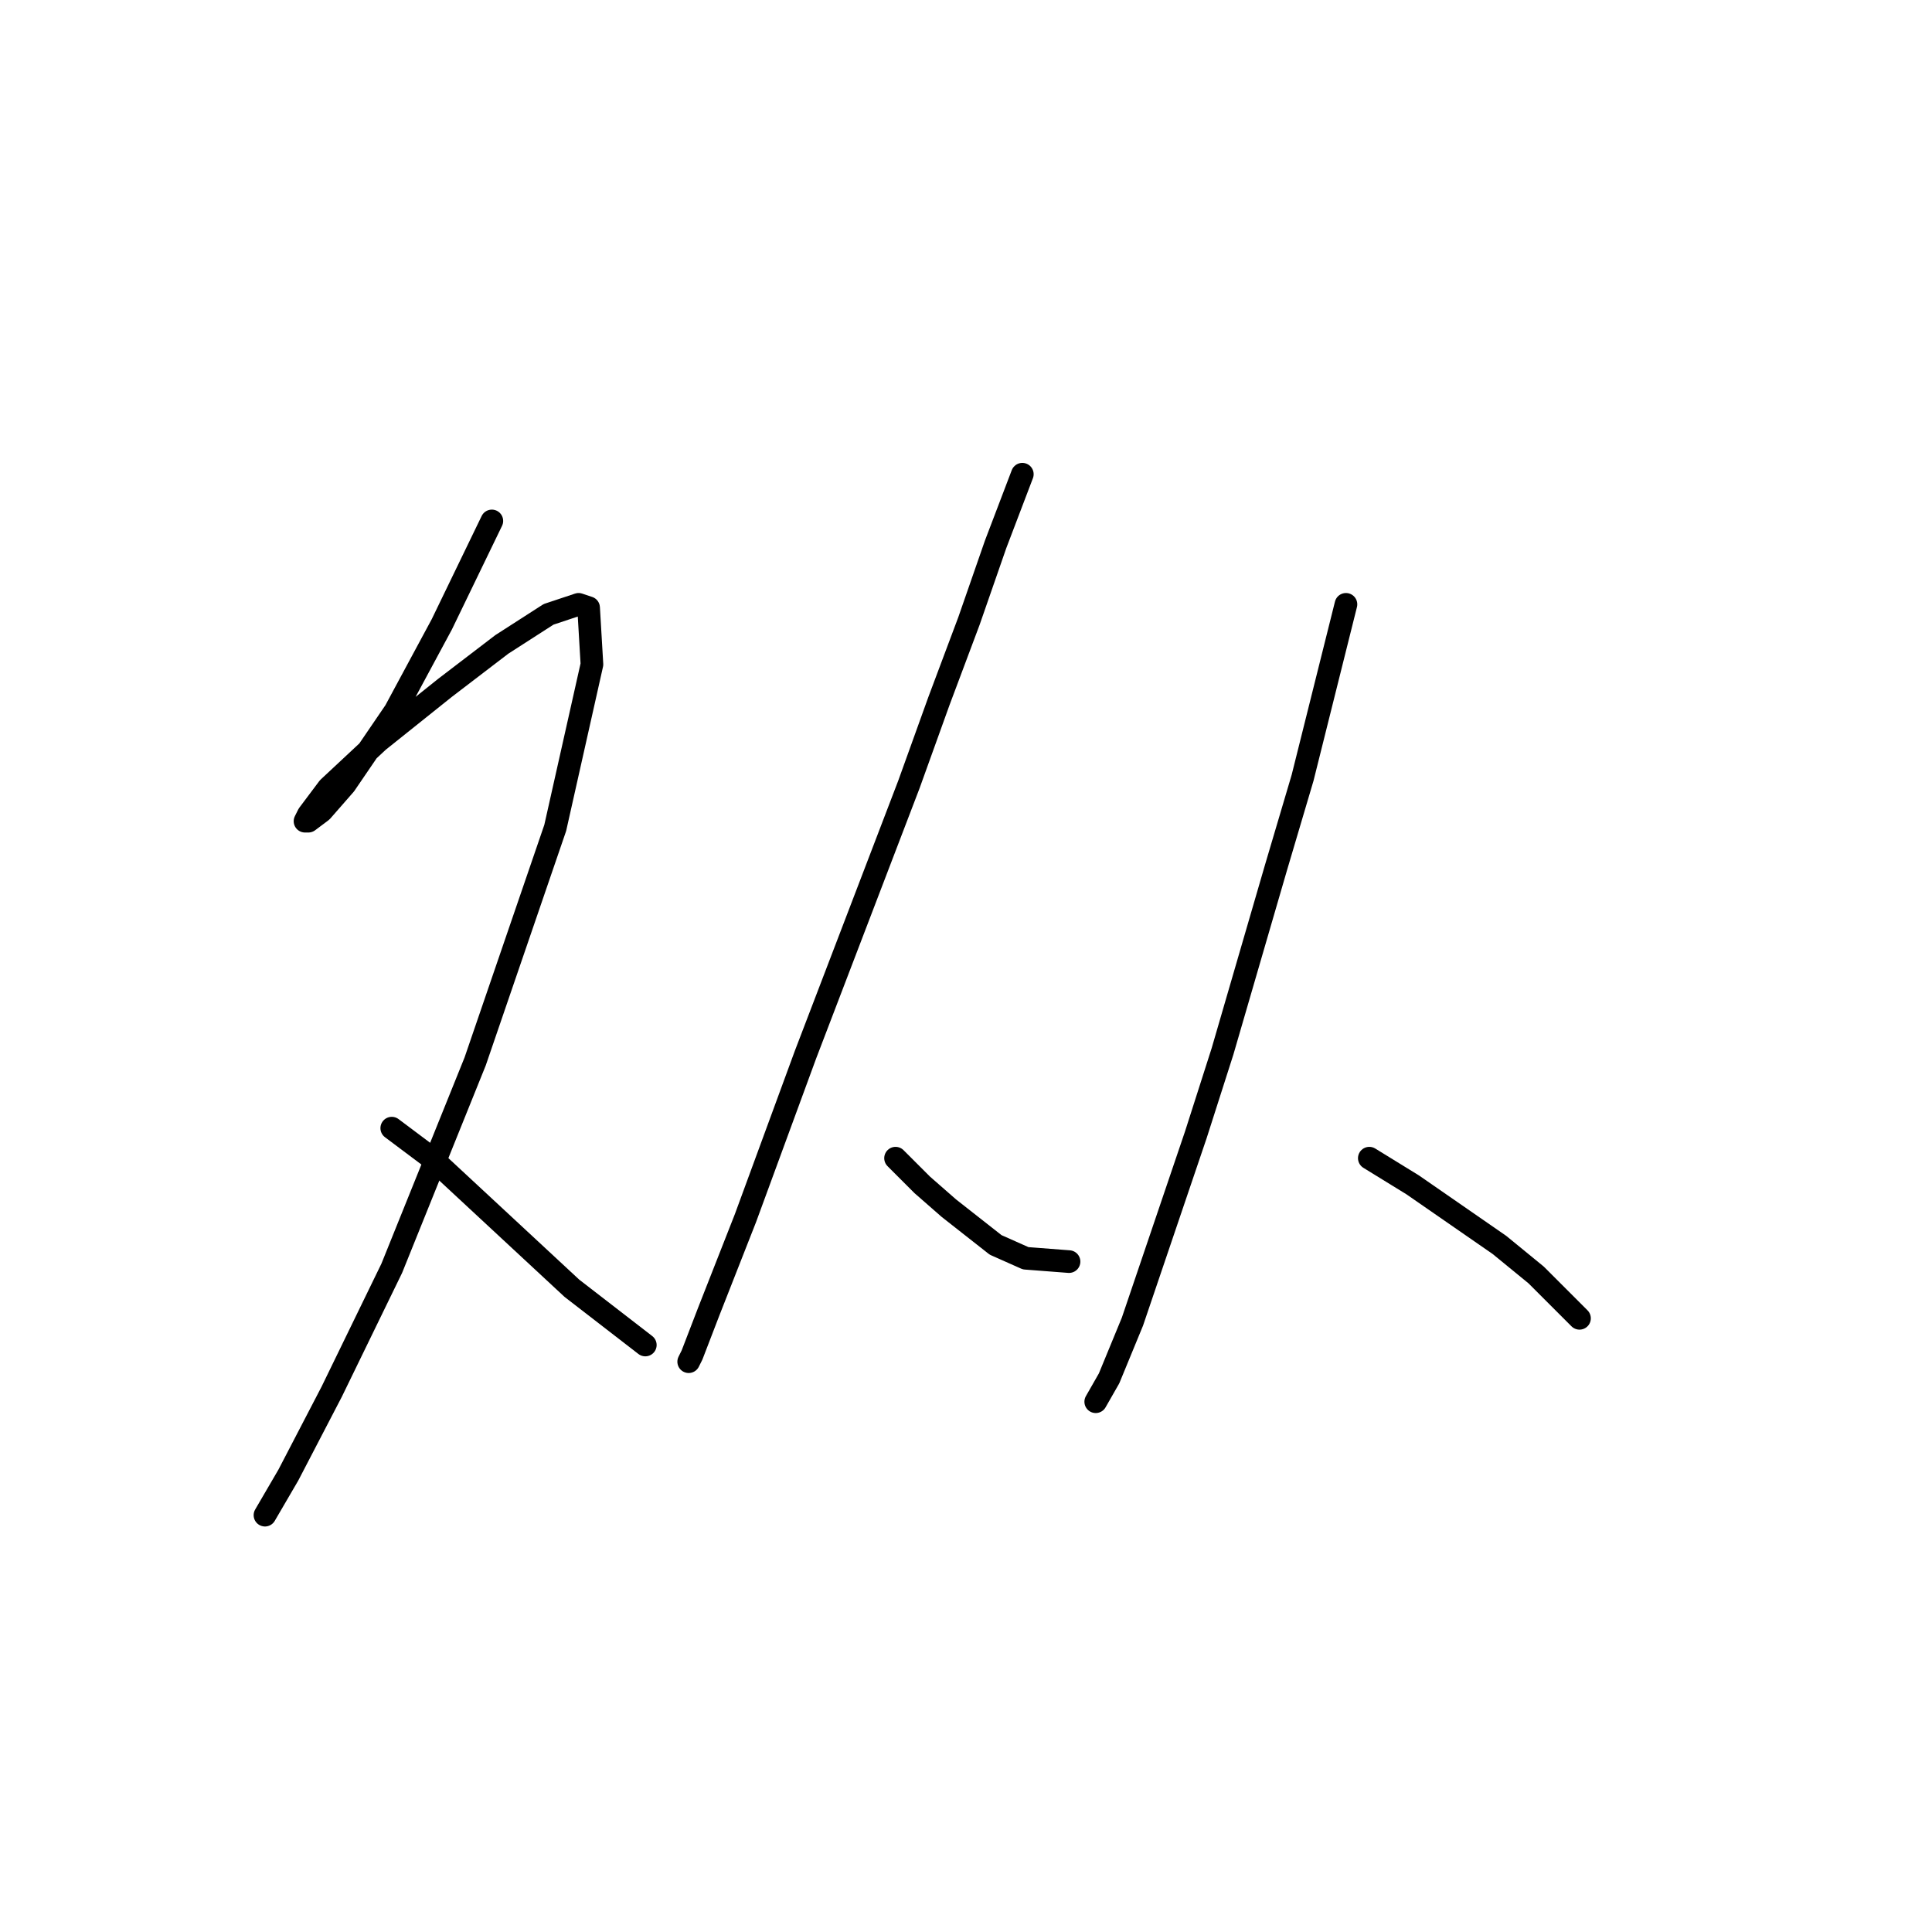 <?xml version="1.0" standalone="no"?>
    <svg width="256" height="256" xmlns="http://www.w3.org/2000/svg" version="1.1">
    <polyline stroke="black" stroke-width="3" stroke-linecap="round" fill="transparent" stroke-linejoin="round" points="65.172 69.026 58.541 82.73 55.446 88.477 52.352 94.224 45.72 103.95 42.626 107.487 40.858 108.813 40.415 108.813 40.858 107.929 43.51 104.392 50.141 98.203 58.983 91.13 66.499 85.383 72.688 81.404 76.667 80.078 77.993 80.52 78.435 88.035 73.572 109.697 62.962 140.644 51.91 168.053 43.952 184.41 38.205 195.462 35.11 200.767 35.11 200.767 " />
        <polyline stroke="black" stroke-width="3" stroke-linecap="round" fill="transparent" stroke-linejoin="round" points="51.91 149.485 57.215 153.464 75.782 170.705 85.508 178.221 85.508 178.221 " />
        <polyline stroke="black" stroke-width="3" stroke-linecap="round" fill="transparent" stroke-linejoin="round" points="135.464 62.836 131.927 72.12 128.391 82.288 124.412 92.898 120.433 103.95 106.728 139.759 98.771 161.422 93.908 173.8 91.697 179.547 91.255 180.431 91.255 180.431 " />
        <polyline stroke="black" stroke-width="3" stroke-linecap="round" fill="transparent" stroke-linejoin="round" points="118.665 153.464 122.201 157.001 125.738 160.095 131.927 164.958 135.906 166.727 141.653 167.169 141.653 167.169 " />
        <polyline stroke="black" stroke-width="3" stroke-linecap="round" fill="transparent" stroke-linejoin="round" points="178.346 80.078 172.599 103.066 169.063 115.002 161.989 139.317 158.453 150.369 150.053 175.126 146.958 182.642 145.19 185.736 145.19 185.736 " />
        <polyline stroke="black" stroke-width="3" stroke-linecap="round" fill="transparent" stroke-linejoin="round" points="181.441 153.464 187.188 157.001 198.682 164.958 203.545 168.937 209.292 174.684 209.292 174.684 " />
        </svg>
